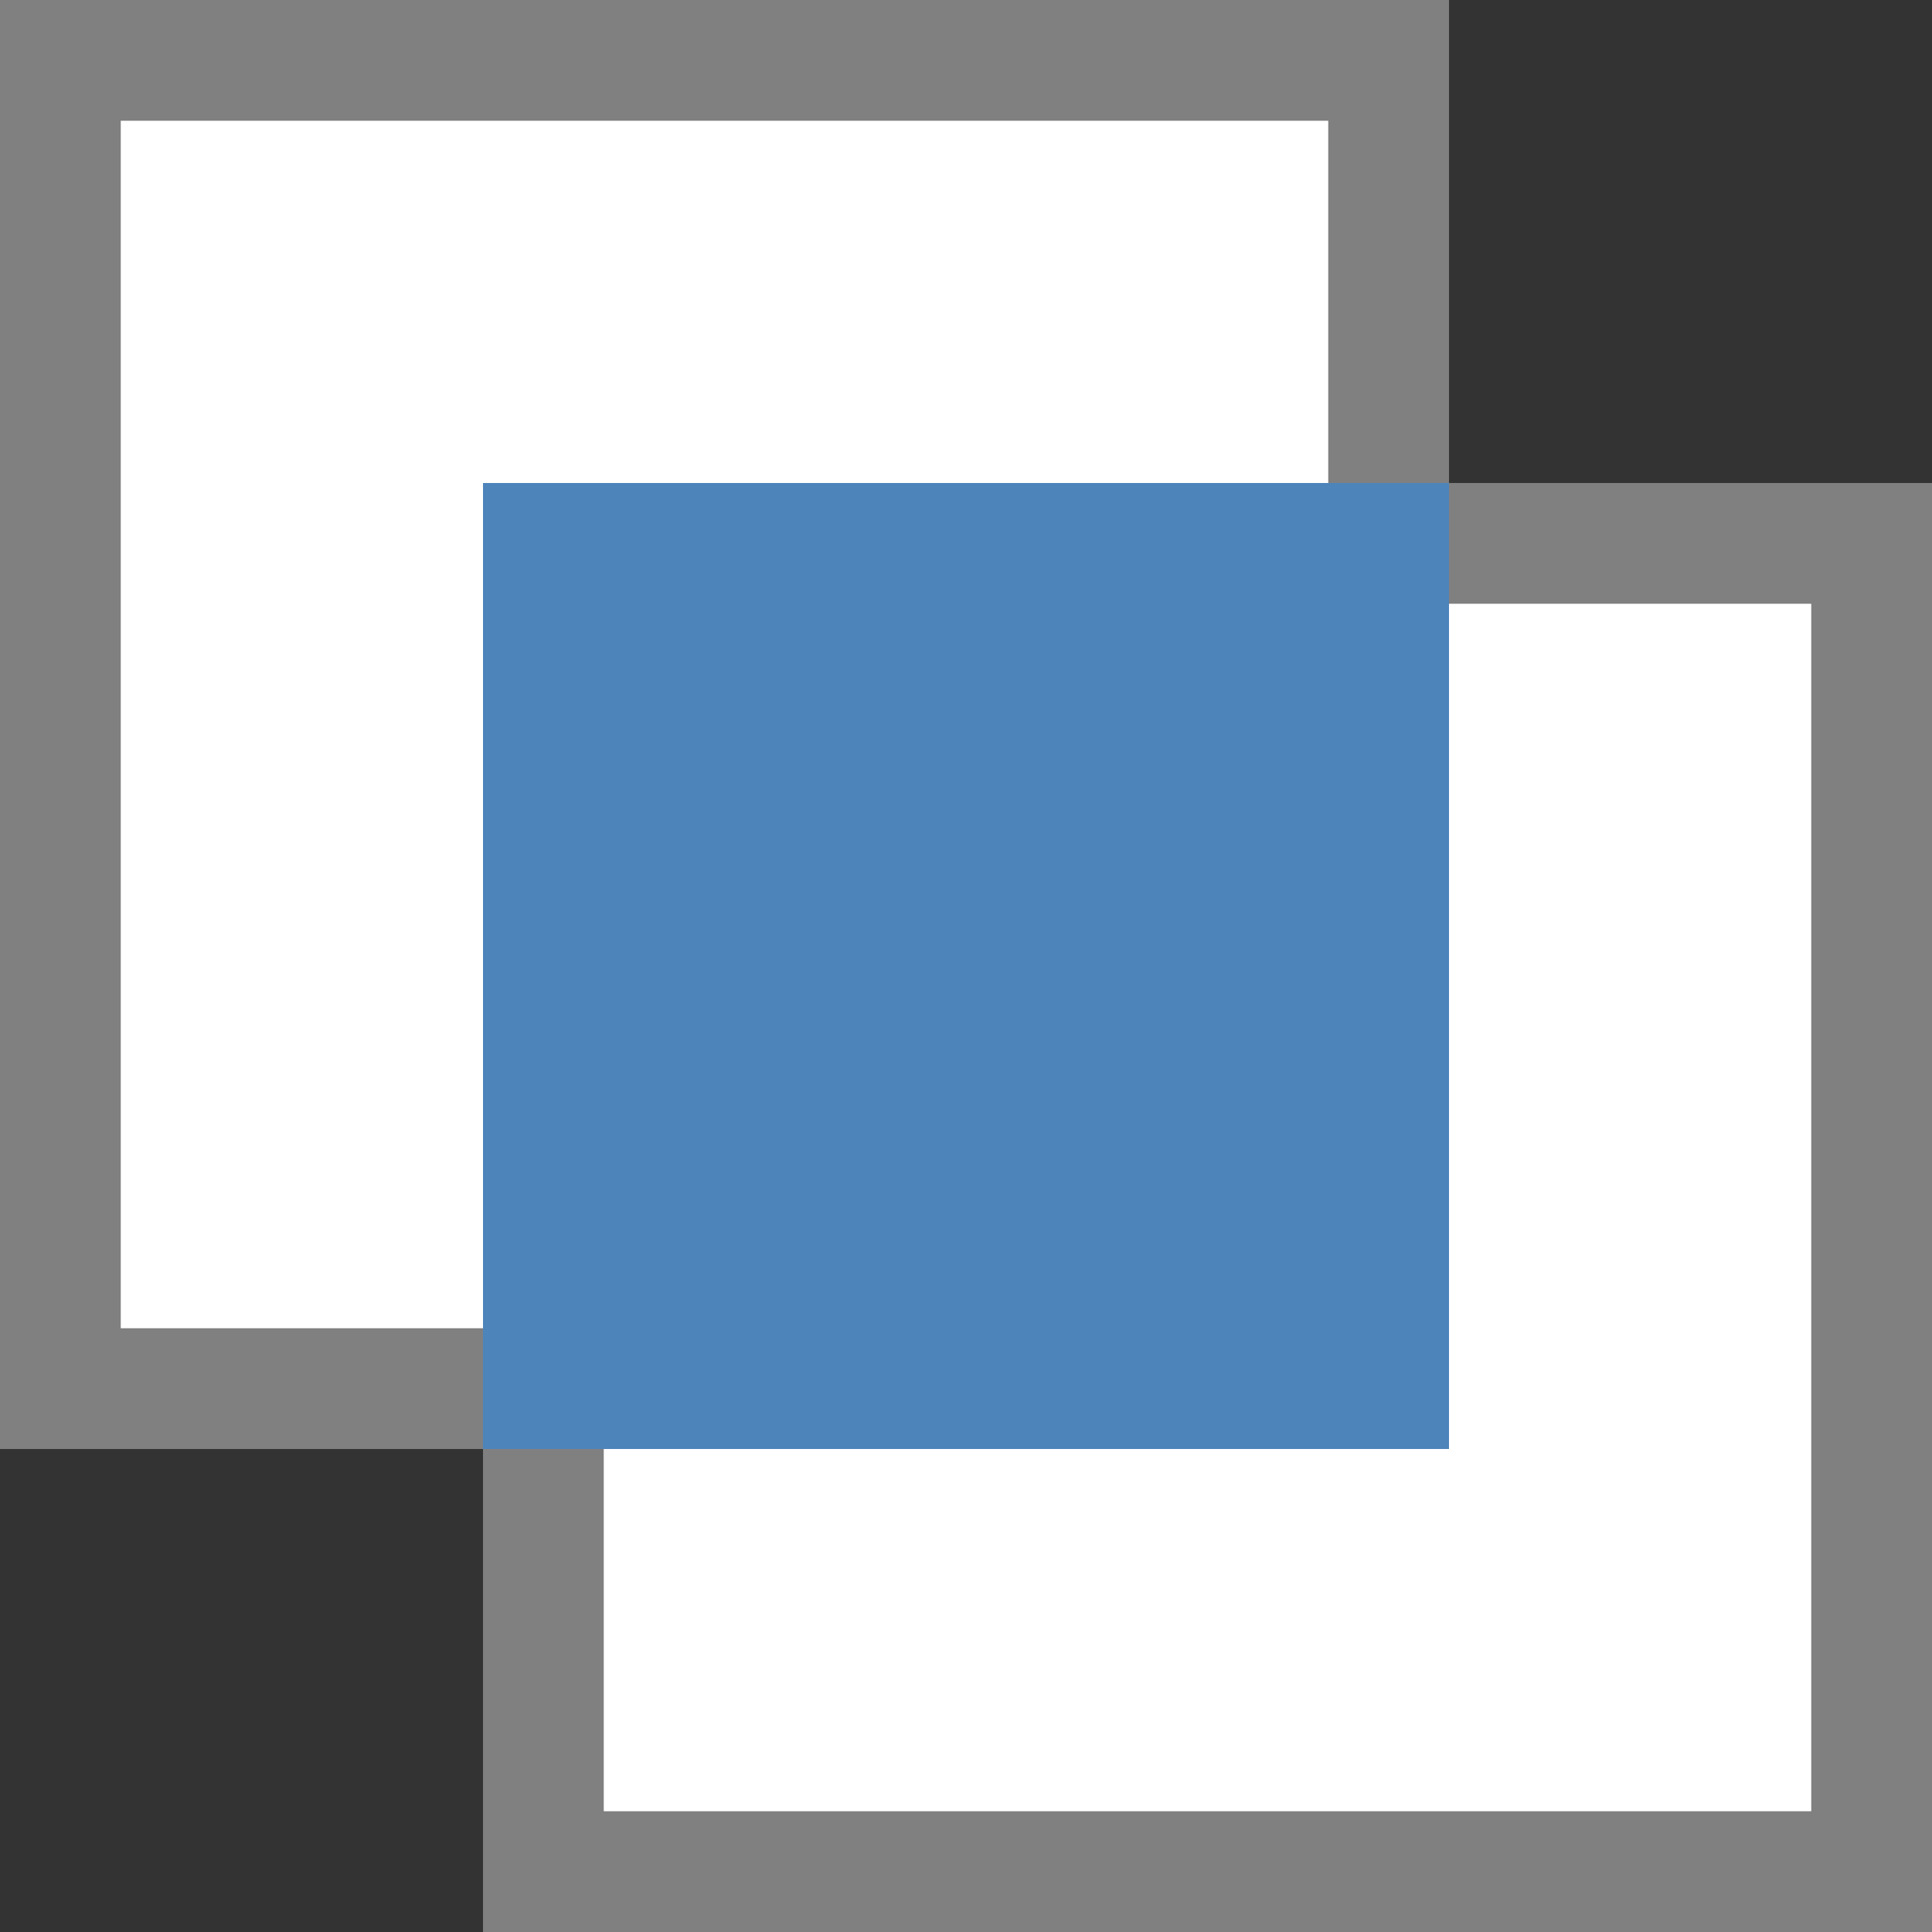 <svg id="图层_1" data-name="图层 1" xmlns="http://www.w3.org/2000/svg" viewBox="0 0 16 16"><rect x="0" y="0" width="16" height="16" fill="#333333" stroke="none"/><title>画板 33</title><polygon points="4.5 15.5 4.5 11.5 0.5 11.5 0.5 0.5 11.5 0.5 11.5 4.5 15.5 4.5 15.5 15.5 4.5 15.5" style="fill:#fff"/><path d="M11,1V5h4V15H5V11H1V1H11m1-1H0V12H4v4H16V4H12V0Z" style="fill:gray"/><rect x="2.75" y="2.75" width="7" height="7" style="fill:#fff"/><path d="M12,4H4v8h8V4ZM5,11V5h6v6Z" style="fill:gray"/><rect x="4" y="4" width="8" height="8" style="fill:#4d84ba"/></svg>